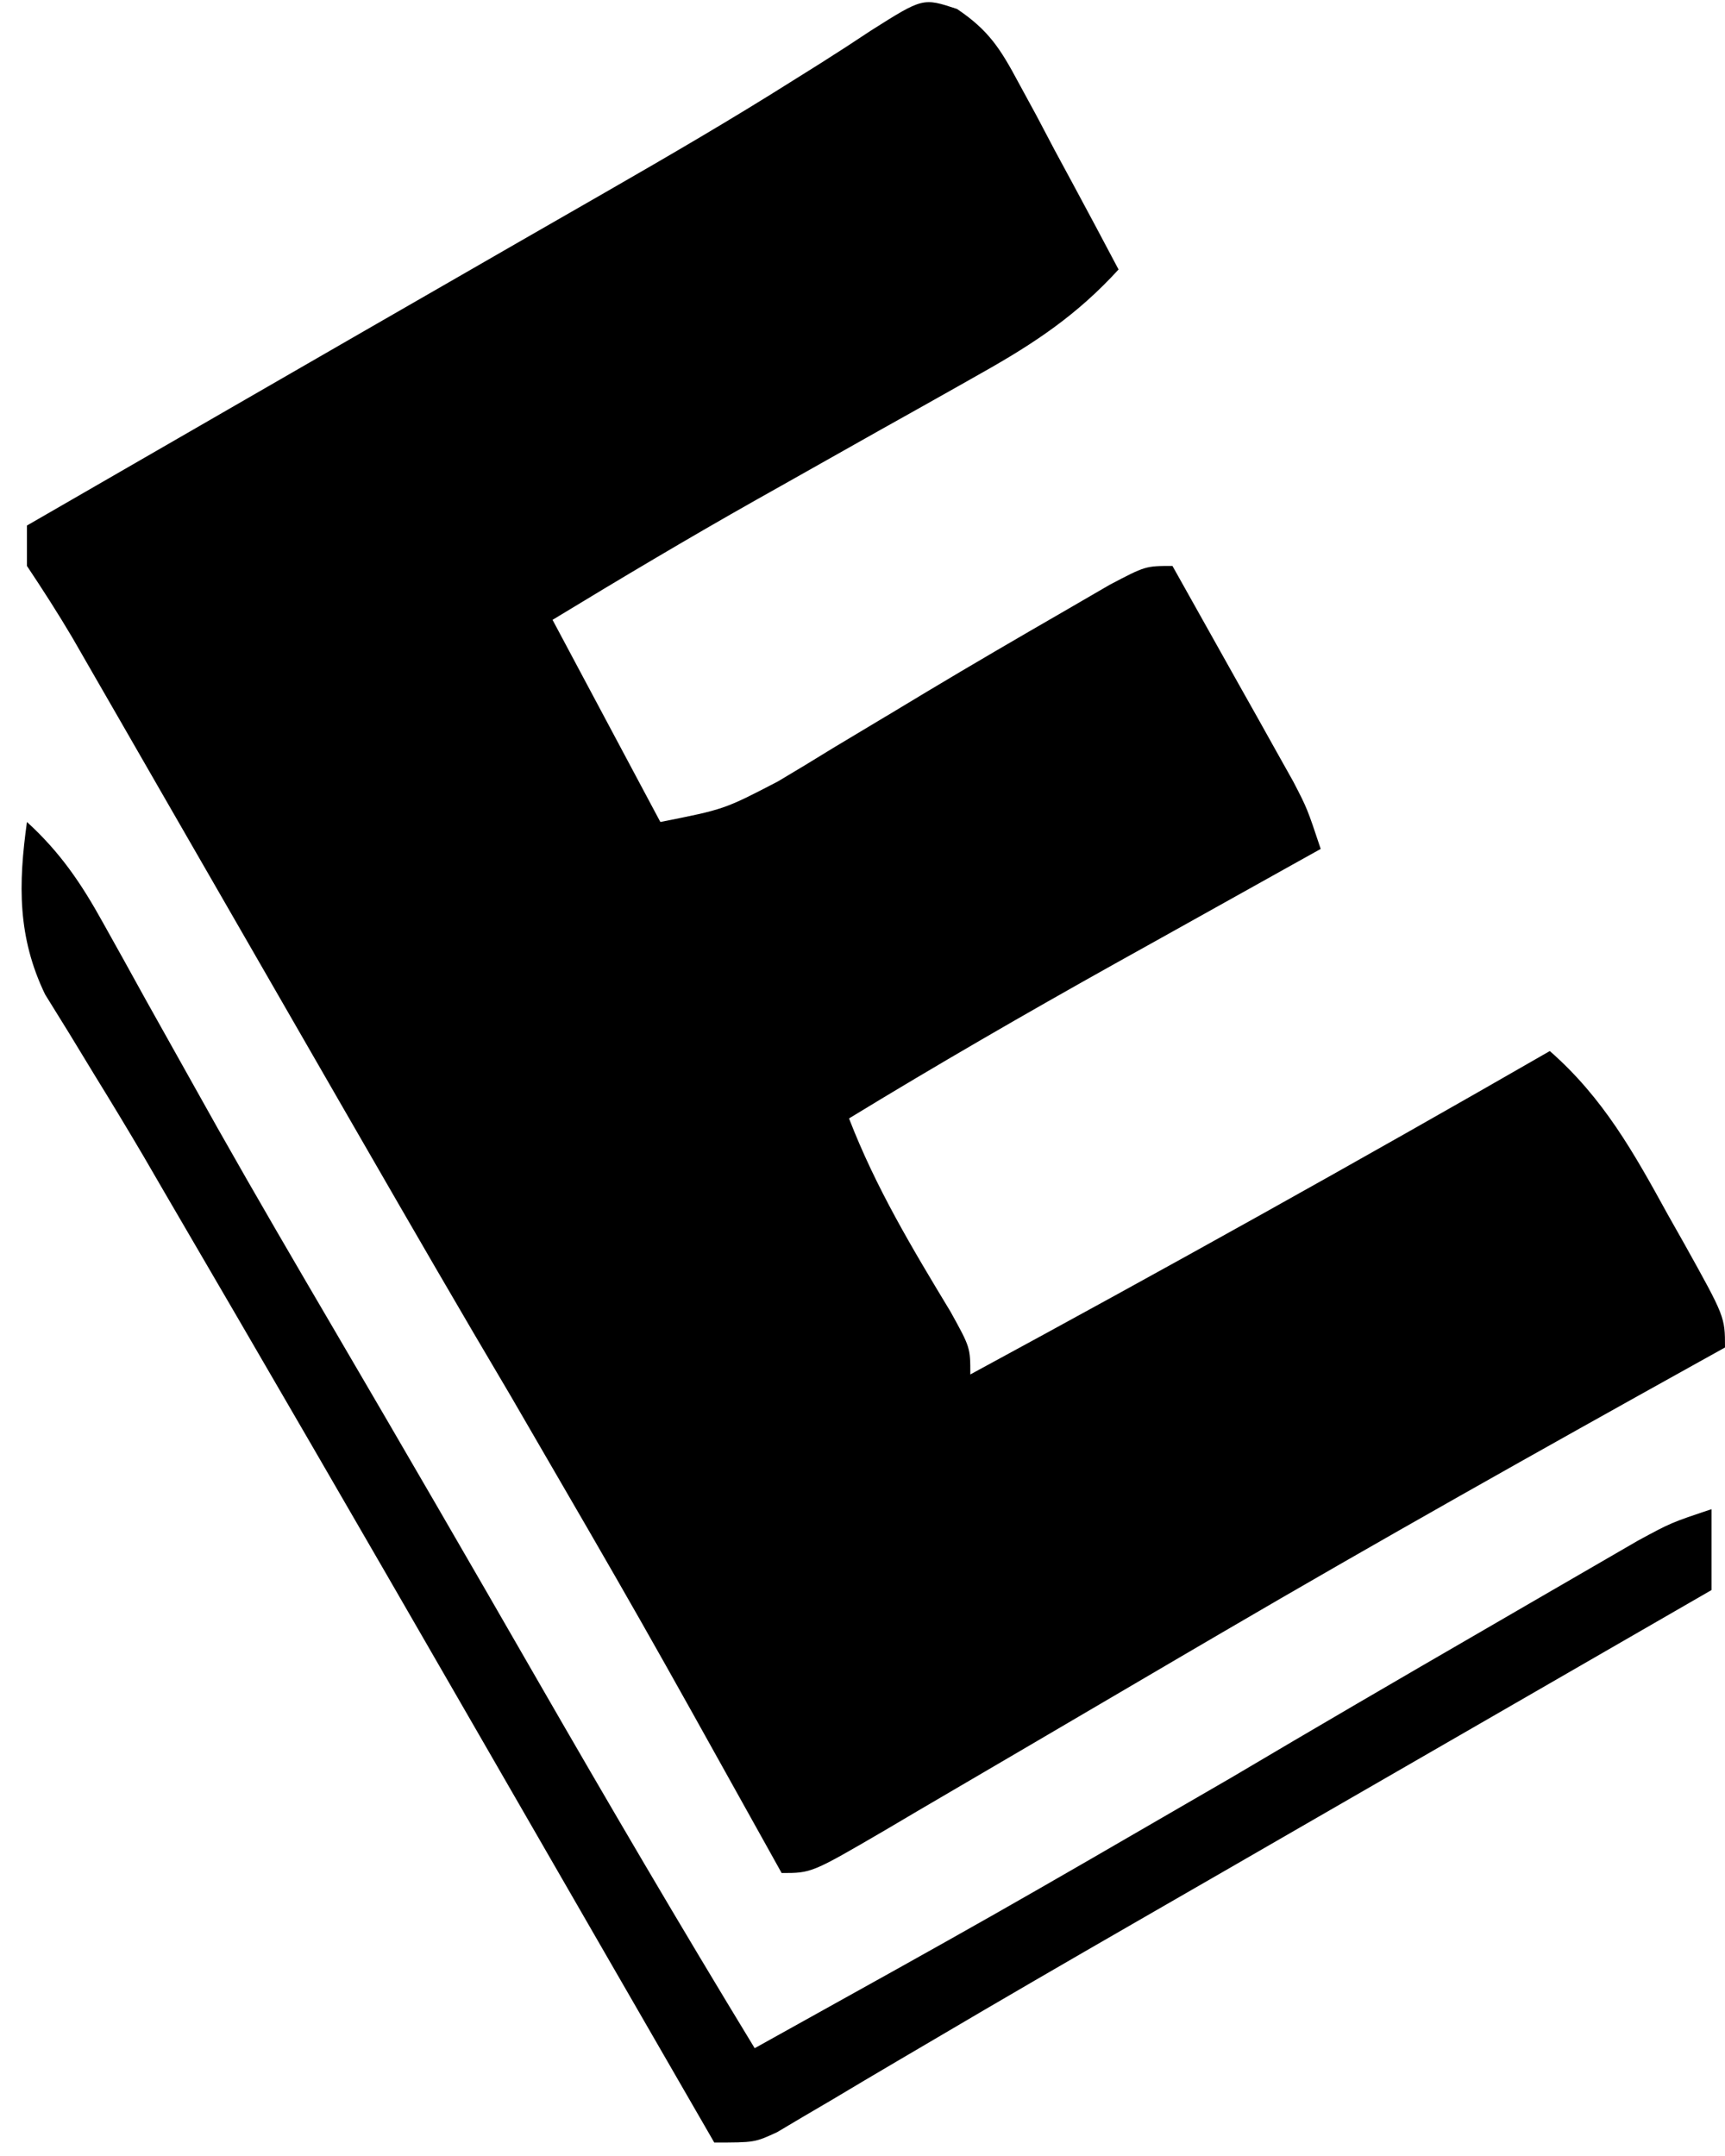 <?xml version="1.0" encoding="UTF-8"?>
<svg version="1.1" xmlns="http://www.w3.org/2000/svg" width="128" height="160">
<path d="M0 0 C2.363 1.588 3.228 2.968 4.567 5.469 C5.005 6.275 5.443 7.08 5.895 7.91 C6.338 8.752 6.782 9.594 7.239 10.461 C7.927 11.735 7.927 11.735 8.629 13.035 C9.759 15.13 10.879 17.231 11.989 19.336 C8.928 22.691 5.776 24.797 1.825 27.016 C0.937 27.519 0.937 27.519 0.03 28.032 C-1.855 29.098 -3.745 30.155 -5.636 31.211 C-8.109 32.602 -10.58 33.997 -13.05 35.391 C-13.646 35.726 -14.242 36.062 -14.856 36.407 C-19.966 39.29 -24.997 42.29 -30.011 45.336 C-26.051 52.761 -26.051 52.761 -22.011 60.336 C-17.267 59.397 -17.267 59.397 -13.296 57.332 C-12.616 56.925 -11.937 56.517 -11.236 56.097 C-10.523 55.661 -9.809 55.224 -9.074 54.774 C-7.564 53.868 -6.053 52.963 -4.542 52.059 C-3.787 51.604 -3.032 51.149 -2.253 50.68 C1.121 48.657 4.518 46.676 7.926 44.711 C9.61 43.733 9.61 43.733 11.329 42.735 C13.989 41.336 13.989 41.336 15.989 41.336 C17.639 44.271 19.283 47.21 20.926 50.149 C21.395 50.982 21.863 51.815 22.346 52.674 C23.018 53.878 23.018 53.878 23.704 55.106 C24.117 55.844 24.531 56.582 24.957 57.343 C25.989 59.336 25.989 59.336 26.989 62.336 C26.284 62.729 25.579 63.122 24.853 63.526 C21.605 65.336 18.36 67.149 15.114 68.961 C14.005 69.579 12.897 70.196 11.754 70.832 C5.094 74.554 -1.498 78.362 -8.011 82.336 C-6.024 87.482 -3.321 91.977 -0.472 96.692 C0.989 99.336 0.989 99.336 0.989 101.336 C15.422 93.515 29.761 85.525 43.989 77.336 C47.968 80.823 50.227 84.888 52.739 89.461 C53.15 90.19 53.561 90.918 53.985 91.668 C56.989 97.067 56.989 97.067 56.989 99.336 C56.357 99.687 55.725 100.038 55.075 100.399 C43.193 107.005 31.348 113.658 19.614 120.524 C18.633 121.098 17.651 121.672 16.641 122.263 C12.802 124.511 8.965 126.763 5.129 129.017 C2.46 130.586 -0.213 132.149 -2.886 133.711 C-3.683 134.182 -4.48 134.653 -5.302 135.138 C-10.784 138.336 -10.784 138.336 -13.011 138.336 C-13.383 137.668 -13.755 137 -14.138 136.311 C-23.477 119.529 -23.477 119.529 -33.121 102.922 C-36.863 96.609 -40.535 90.257 -44.199 83.899 C-44.827 82.808 -45.456 81.718 -46.104 80.594 C-48.776 75.955 -51.447 71.316 -54.118 66.676 C-55.853 63.661 -57.589 60.646 -59.326 57.632 C-60.306 55.929 -61.285 54.227 -62.264 52.524 C-62.857 51.494 -63.451 50.464 -64.062 49.403 C-64.584 48.495 -65.107 47.586 -65.645 46.651 C-66.711 44.845 -67.848 43.081 -69.011 41.336 C-69.011 40.346 -69.011 39.356 -69.011 38.336 C-66.37 36.812 -63.728 35.288 -61.087 33.764 C-58.76 32.422 -56.433 31.079 -54.106 29.736 C-48.08 26.259 -42.054 22.784 -36.023 19.317 C-34.907 18.674 -33.79 18.031 -32.64 17.369 C-30.442 16.105 -28.243 14.842 -26.042 13.58 C-21.377 10.898 -16.738 8.198 -12.187 5.324 C-11.489 4.887 -10.79 4.449 -10.071 3.998 C-8.828 3.212 -7.595 2.412 -6.372 1.596 C-2.529 -0.835 -2.529 -0.835 0 0 Z " fill="#000000" transform="translate(71.011,0.664)"/>
<path d="M0 0 C2.475 2.262 4.025 4.553 5.645 7.48 C6.149 8.385 6.654 9.289 7.173 10.22 C7.985 11.689 7.985 11.689 8.812 13.188 C9.987 15.29 11.163 17.391 12.34 19.492 C13.248 21.114 13.248 21.114 14.175 22.769 C17.024 27.813 19.946 32.814 22.875 37.812 C27.89 46.375 32.865 54.96 37.812 63.562 C43.111 72.769 48.476 81.928 54 91 C71.774 81.122 71.774 81.122 89.364 70.921 C95.585 67.235 101.832 63.594 108.09 59.971 C109.273 59.286 110.455 58.6 111.636 57.913 C113.295 56.949 114.956 55.988 116.617 55.027 C117.583 54.468 118.548 53.908 119.542 53.332 C122 52 122 52 125 51 C125 52.98 125 54.96 125 57 C122.359 58.524 119.718 60.048 117.076 61.571 C114.746 62.916 112.416 64.26 110.086 65.604 C104.108 69.053 98.13 72.502 92.152 75.949 C91.057 76.581 89.961 77.213 88.832 77.865 C86.66 79.117 84.488 80.369 82.315 81.62 C77.28 84.52 72.254 87.433 67.25 90.387 C66.369 90.905 65.488 91.422 64.58 91.956 C62.949 92.916 61.32 93.881 59.696 94.853 C58.983 95.271 58.27 95.69 57.535 96.121 C56.92 96.486 56.306 96.852 55.672 97.228 C54 98 54 98 51 98 C49.476 95.359 47.953 92.718 46.429 90.078 C45.083 87.743 43.736 85.409 42.389 83.075 C38.976 77.16 35.565 71.245 32.156 65.328 C24.88 52.7 17.571 40.092 10.219 27.508 C9.7 26.614 9.181 25.72 8.647 24.799 C7.471 22.8 6.271 20.816 5.054 18.842 C4.416 17.793 3.778 16.744 3.121 15.664 C2.535 14.717 1.949 13.771 1.345 12.795 C-0.707 8.53 -0.643 4.617 0 0 Z " fill="#000000" transform="translate(2,61)"/>
</svg>

